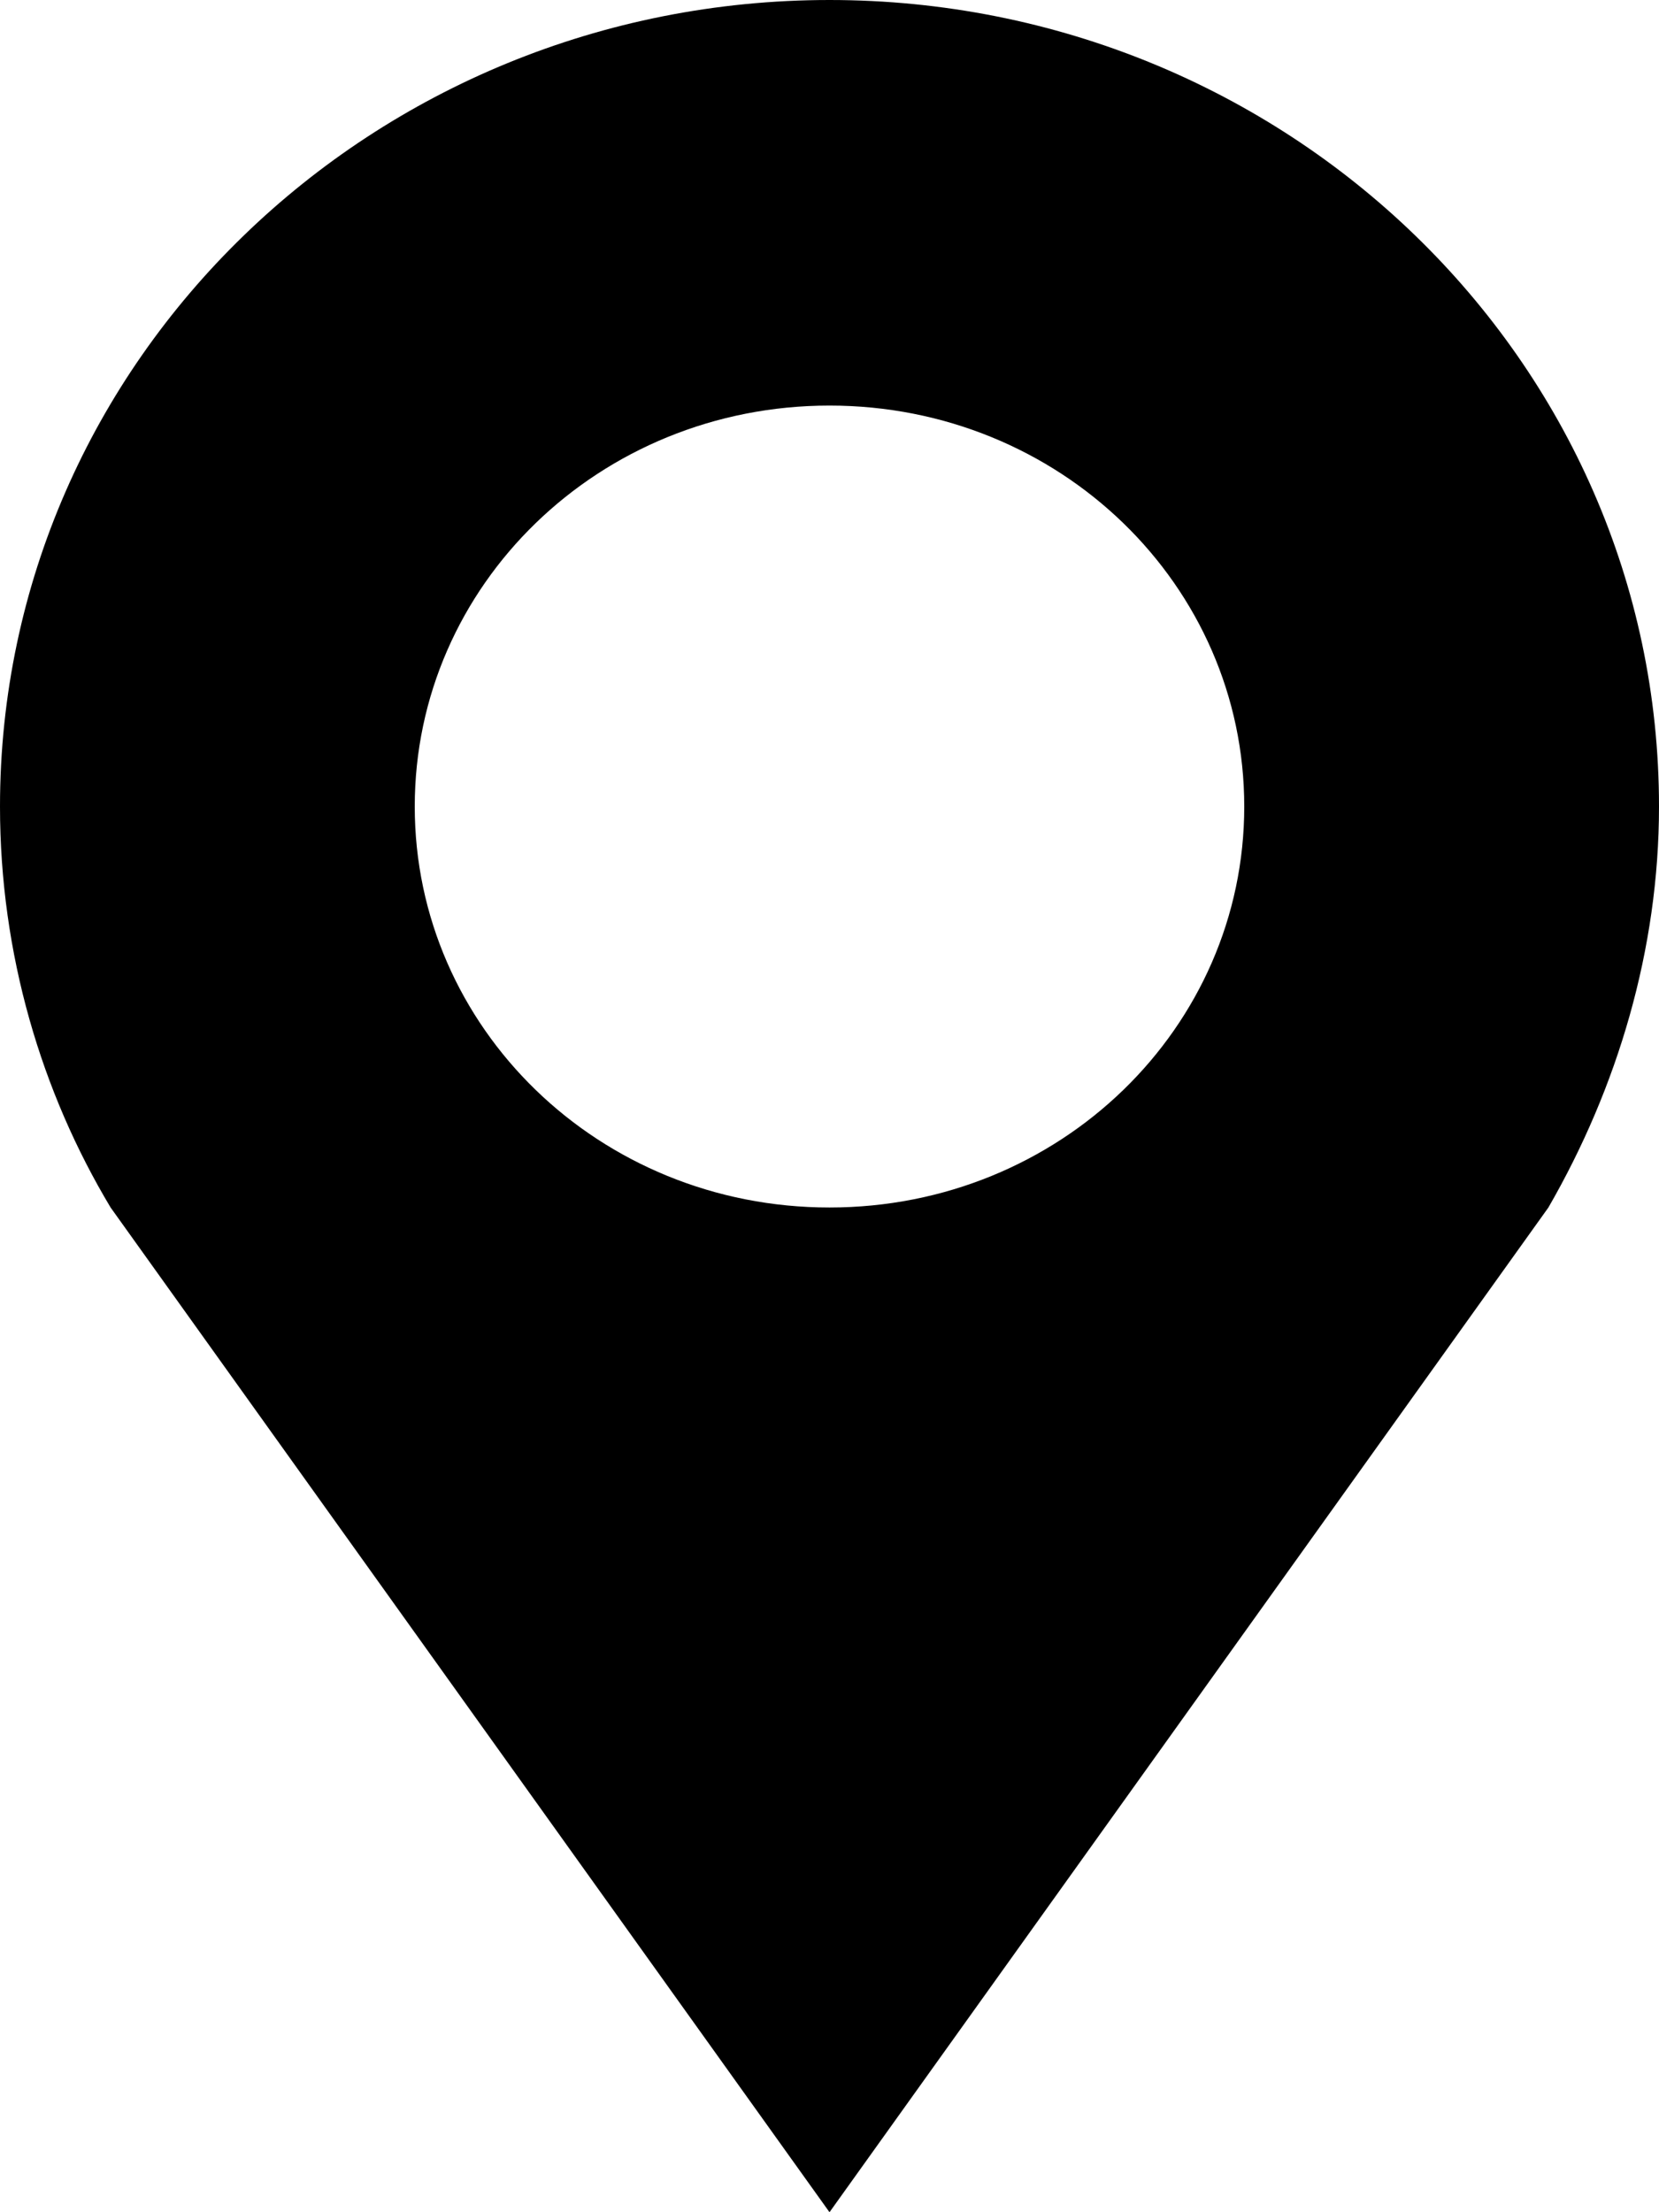 <?xml version="1.0" encoding="utf-8"?>
<!-- Generator: Adobe Illustrator 21.0.0, SVG Export Plug-In . SVG Version: 6.00 Build 0)  -->
<svg version="1.1" id="图层_1" xmlns="http://www.w3.org/2000/svg" xmlns:xlink="http://www.w3.org/1999/xlink" x="0px" y="0px"
	 viewBox="0 0 36 48" style="enable-background:new 0 0 36 48;" xml:space="preserve">
<g>
	<path d="M36,17.5C36,7.8,27.9,0,18,0C8.1,0,0,7.8,0,17.5c0,3.2,0.9,6.2,2.4,8.7h0L18,48l15.6-21.8h0C35.1,23.6,36,20.6,36,17.5
		 M18,26.2c-5,0-9-3.9-9-8.7c0-4.8,4-8.7,9-8.7c5,0,9,3.9,9,8.7C27,22.3,23,26.2,18,26.2"/>
</g>
</svg>
